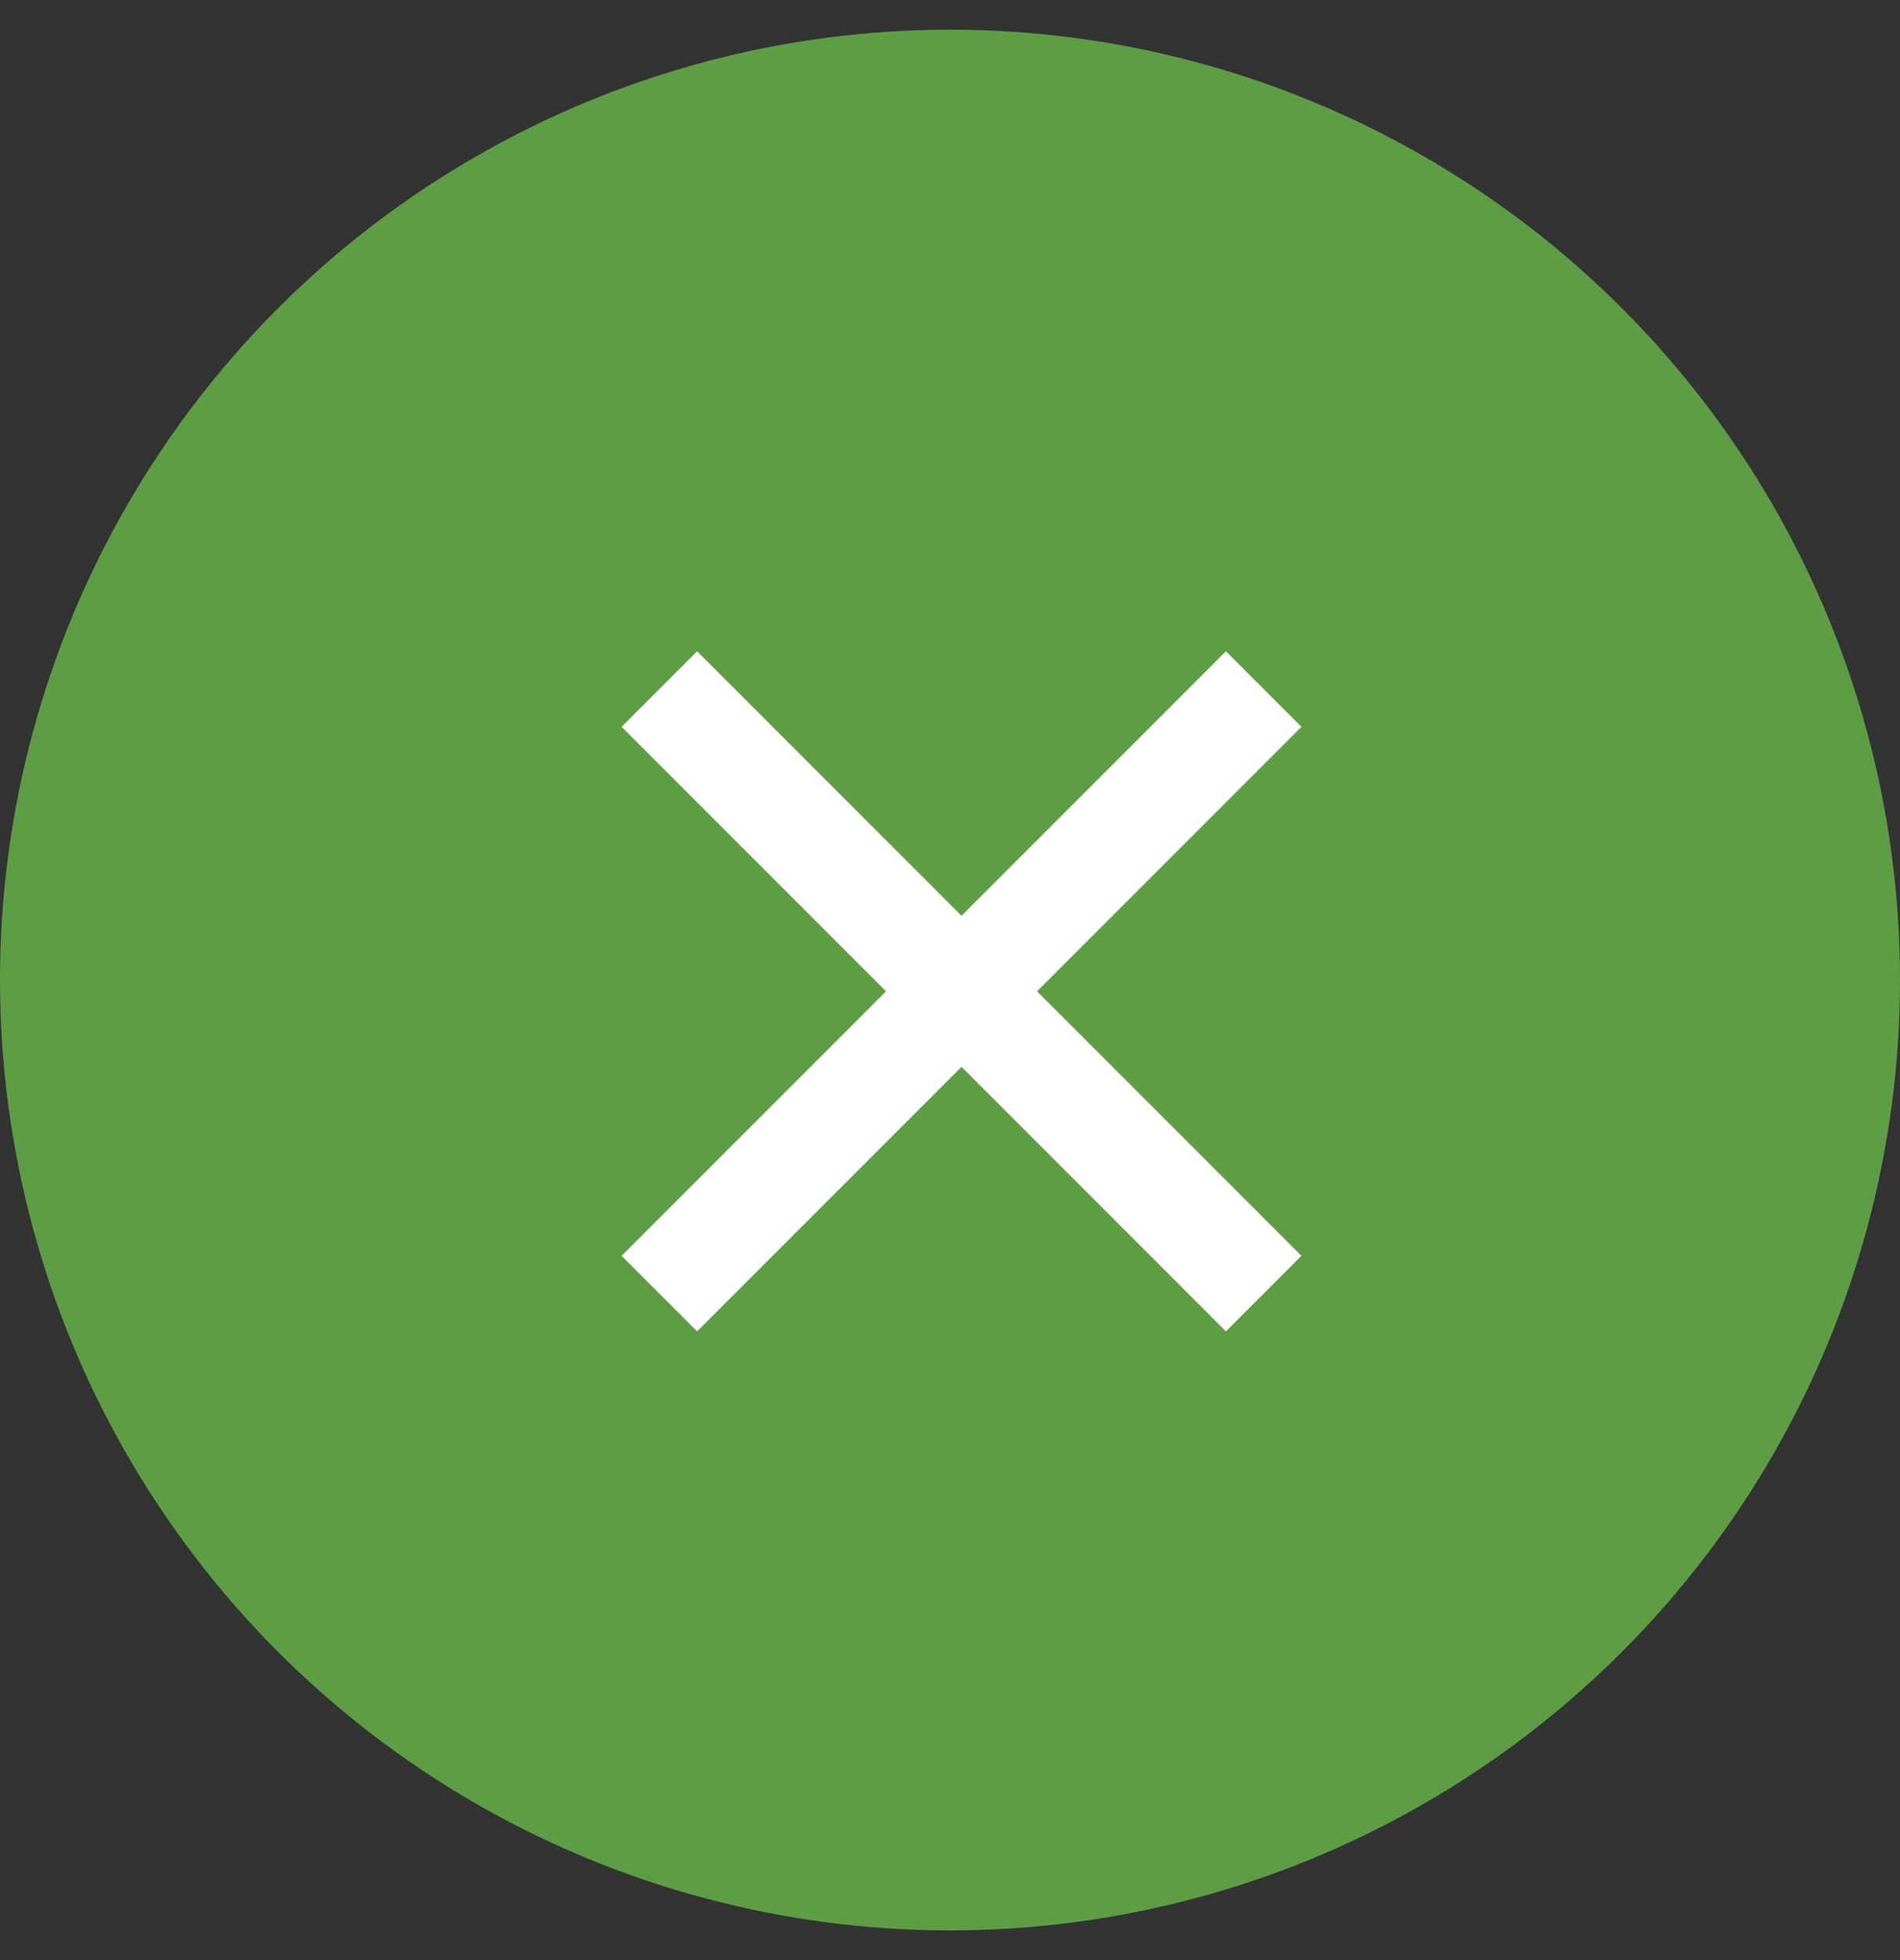 <svg width="32" height="33" viewBox="0 0 32 33" fill="none" xmlns="http://www.w3.org/2000/svg">
<rect x="0" y="0" width="32" height="33" fill="#333333" stroke="none"/>
<circle cx="16" cy="16.5" r="16" fill="#5D9E44"/>
<mask id="mask0_2375_40357" style="mask-type:alpha" maskUnits="userSpaceOnUse" x="6" y="7" width="20" height="19">
<rect x="6.938" y="7.438" width="18.506" height="18.506" fill="#D9D9D9"/>
</mask>
<g mask="url(#mask0_2375_40357)">
<path d="M11.741 22.415L10.469 21.143L14.922 16.69L10.469 12.237L11.741 10.965L16.194 15.418L20.647 10.965L21.919 12.237L17.466 16.69L21.919 21.143L20.647 22.415L16.194 17.962L11.741 22.415Z" fill="white"/>
</g>
</svg>
